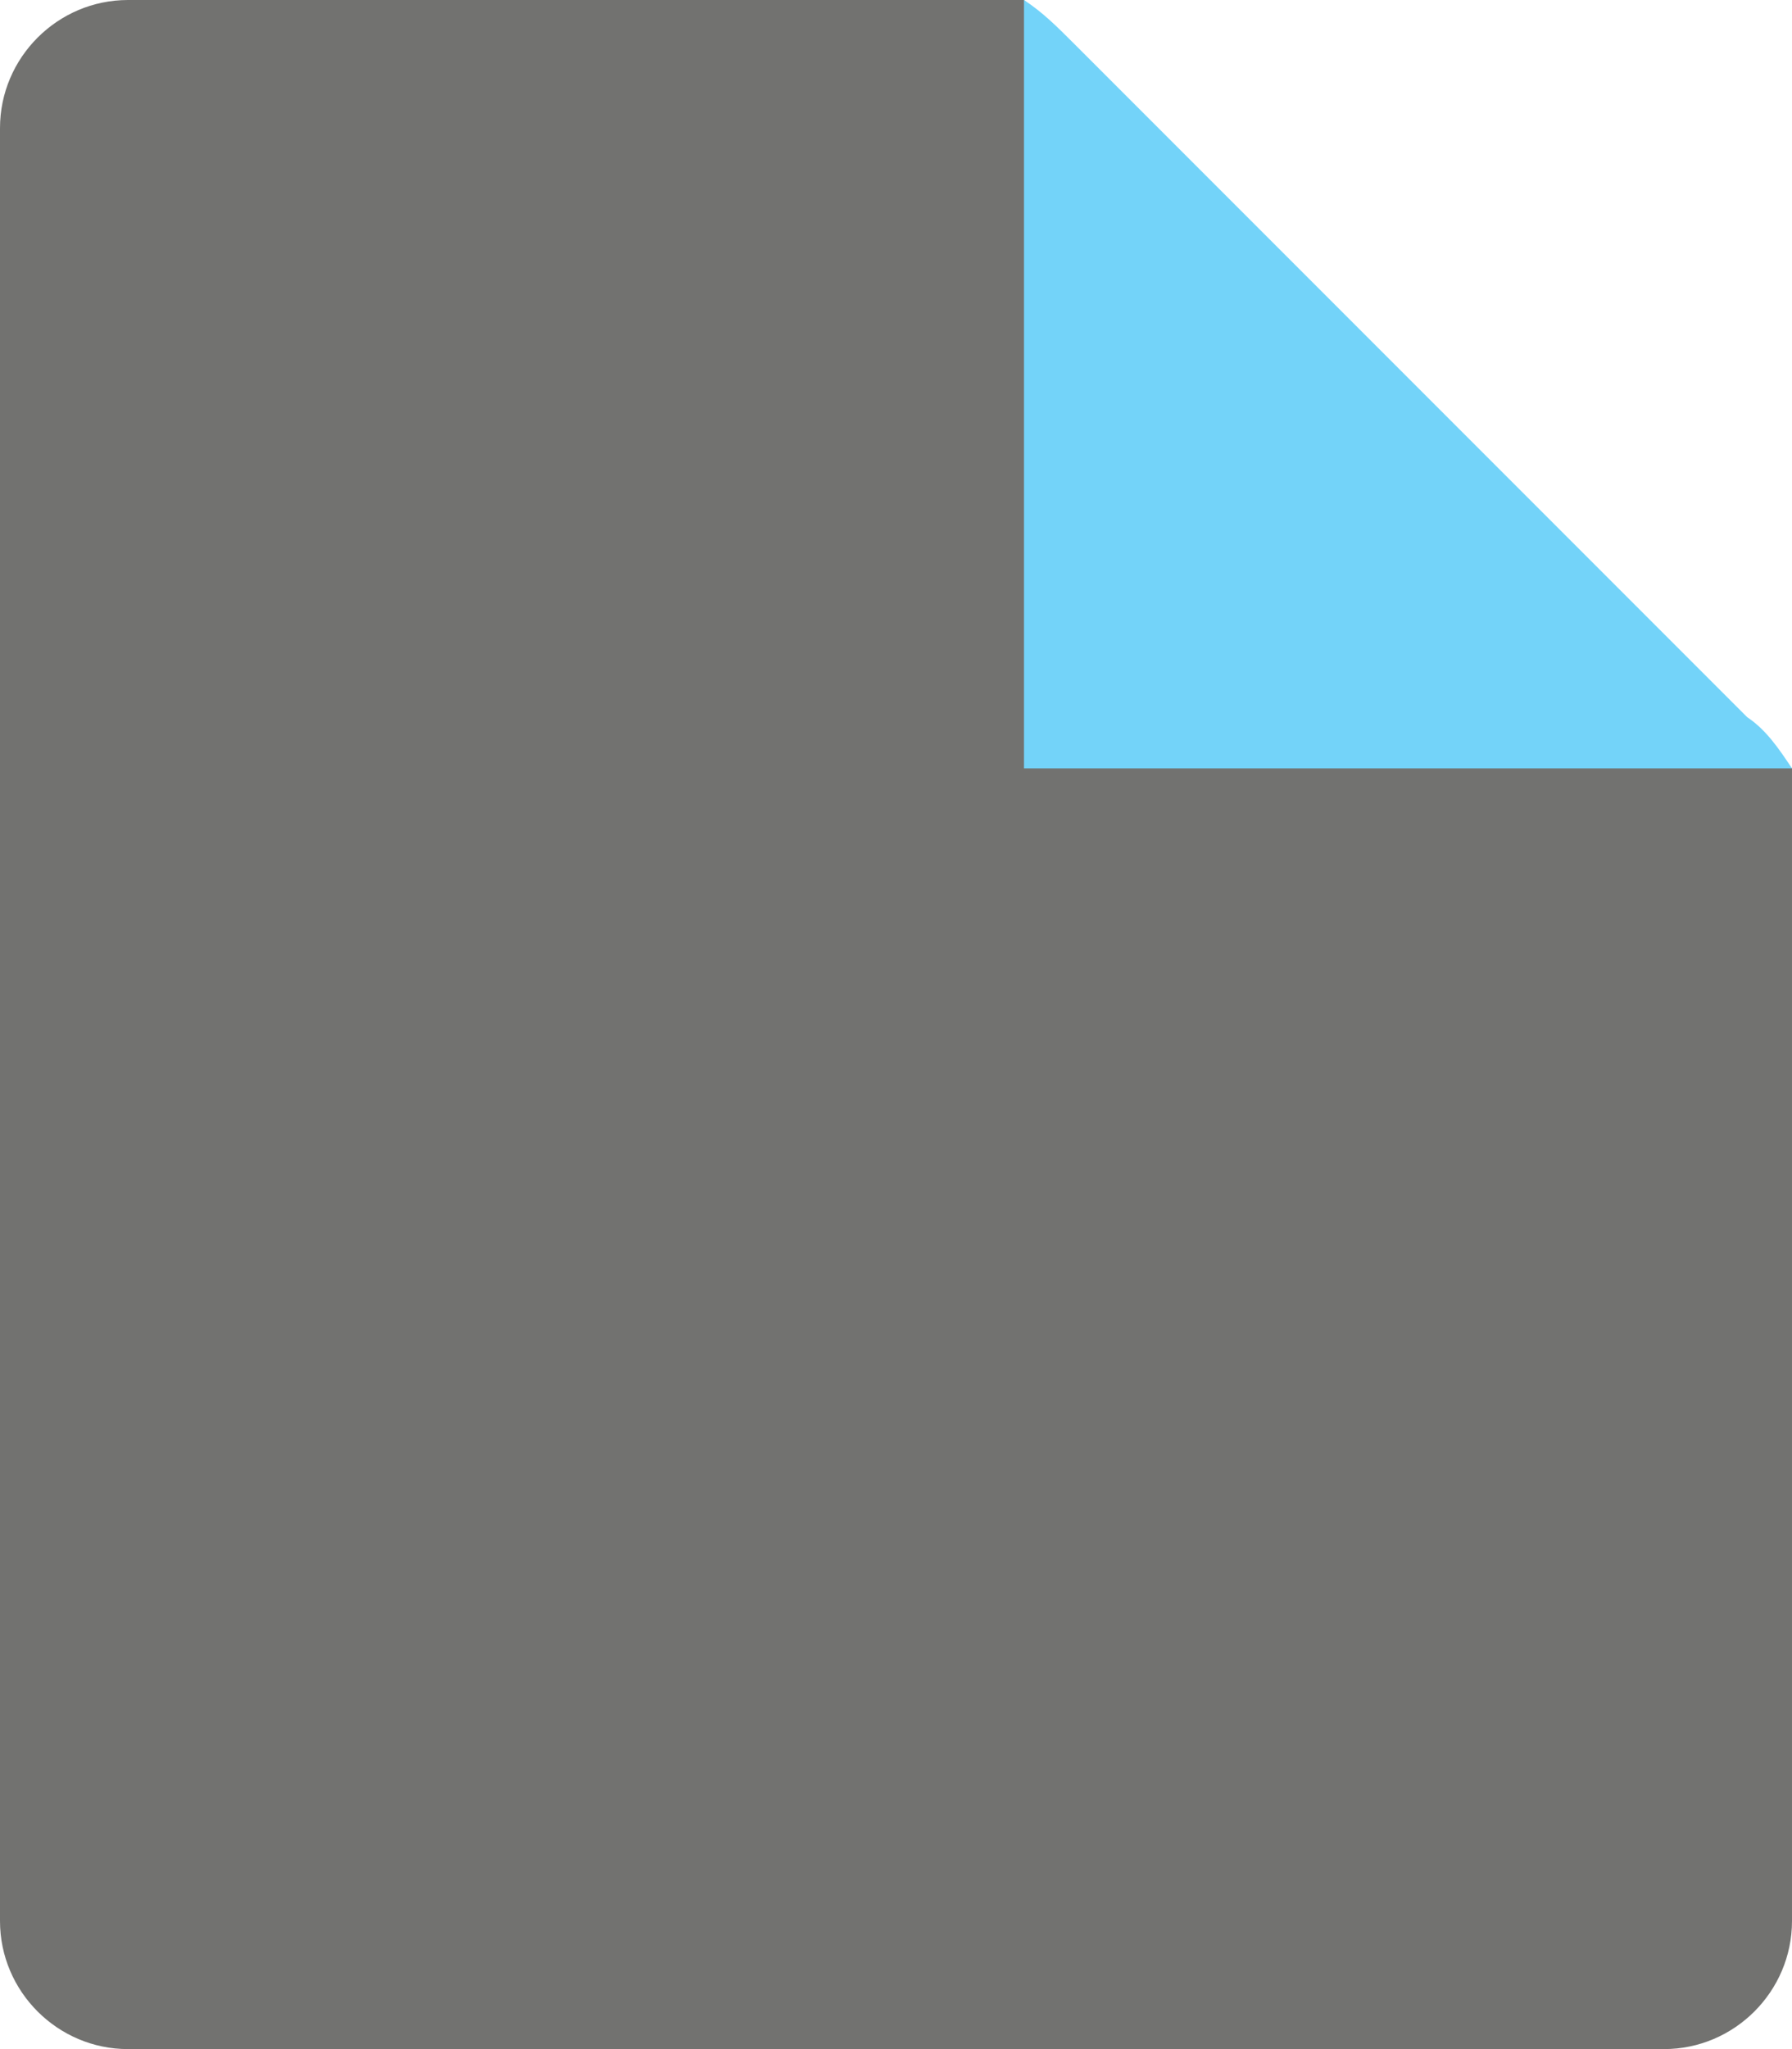 <?xml version="1.0" encoding="utf-8"?>
<!-- Generator: Adobe Illustrator 22.1.0, SVG Export Plug-In . SVG Version: 6.00 Build 0)  -->
<svg version="1.1" id="Layer_1" xmlns="http://www.w3.org/2000/svg" xmlns:xlink="http://www.w3.org/1999/xlink" x="0px" y="0px"
	 viewBox="0 0 28 32" style="enable-background:new 0 0 28 32;" xml:space="preserve">
<style type="text/css">
	.st0{fill:#727270;}
	.st1{fill:#73D3F9;}
</style>
<path class="st0" d="M16,0H2C0.9,0,0,0.9,0,2v28c0,1.1,0.9,2,2,2h24c1.1,0,2-0.9,2-2V12L16,0z"/>
<g>
	<g>
		<path class="st1" d="M27.3,11.2L16.8,0.7C16.5,0.4,16.3,0.2,16,0v12h12C27.8,11.7,27.6,11.4,27.3,11.2z"/>
	</g>
</g>
</svg>
